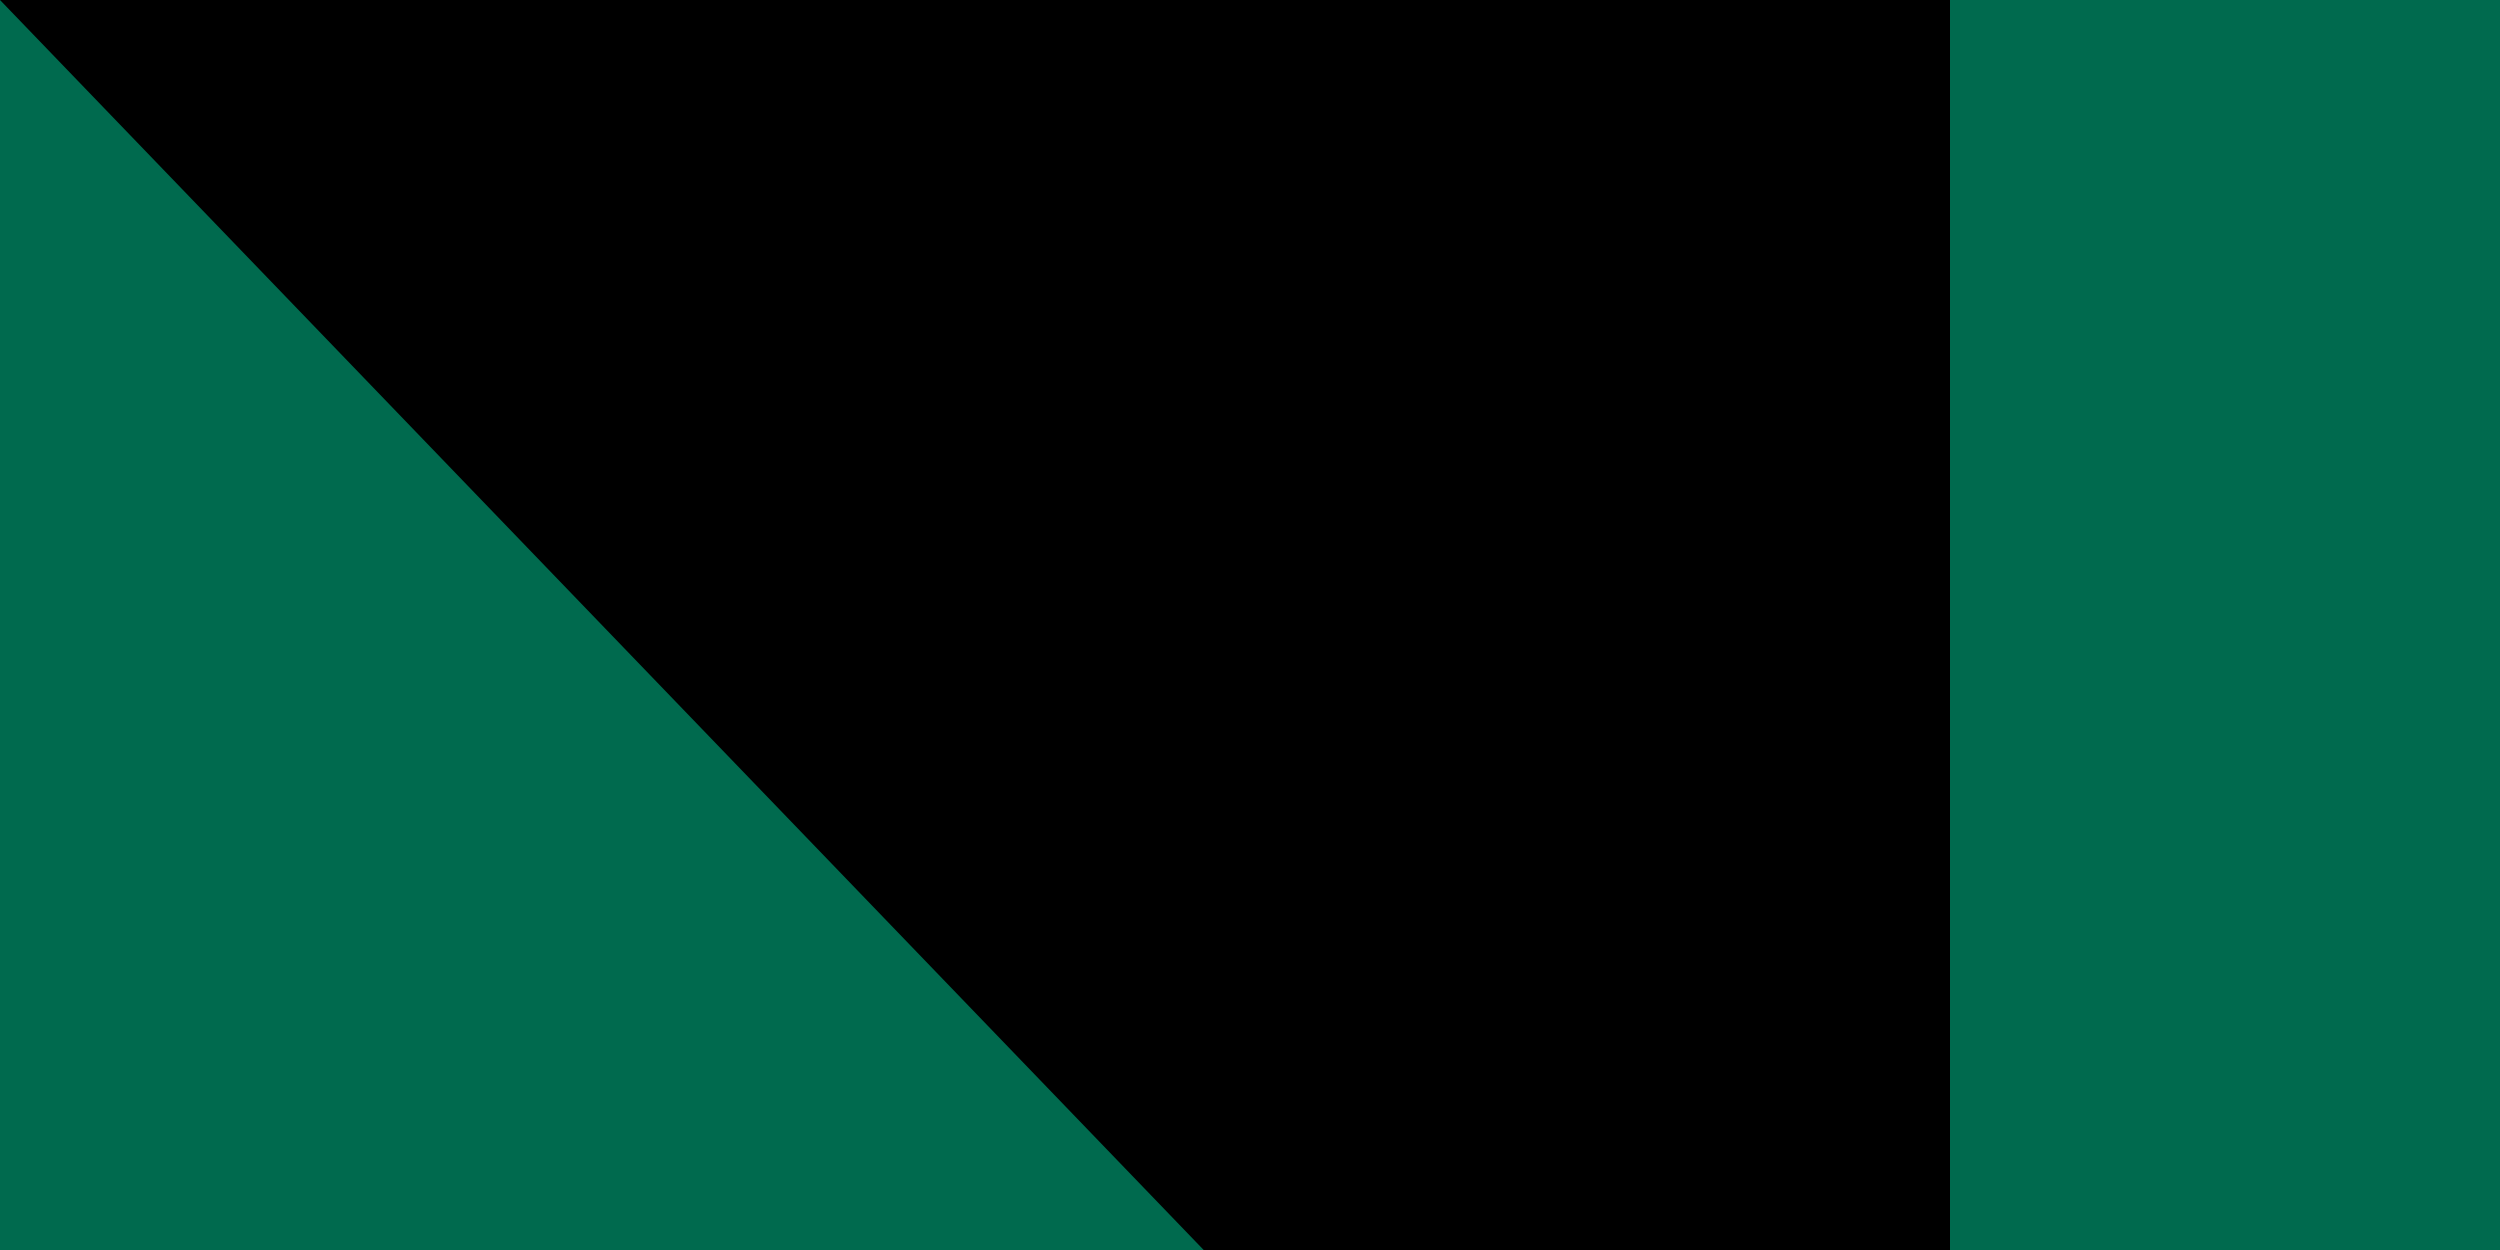 <svg xmlns="http://www.w3.org/2000/svg" width="100" height="50"><path fill="#006a4e" d="M0 0h1000v600H0z"/><circle cx="450" cy="300" r="200" fill="#f42a41"/><path id="path-b7184" d="m m0 78 m0 81 m0 65 m0 65 m0 65 m0 65 m0 65 m0 65 m0 65 m0 65 m0 65 m0 65 m0 65 m0 65 m0 65 m0 65 m0 65 m0 65 m0 65 m0 65 m0 81 m0 122 m0 88 m0 120 m0 73 m0 103 m0 72 m0 52 m0 117 m0 76 m0 89 m0 115 m0 71 m0 99 m0 99 m0 119 m0 66 m0 120 m0 108 m0 66 m0 77 m0 90 m0 122 m0 90 m0 90 m0 117 m0 103 m0 114 m0 48 m0 85 m0 119 m0 90 m0 115 m0 78 m0 75 m0 117 m0 117 m0 117 m0 66 m0 98 m0 103 m0 104 m0 101 m0 54 m0 54 m0 87 m0 75 m0 100 m0 122 m0 69 m0 108 m0 119 m0 73 m0 49 m0 112 m0 108 m0 84 m0 86 m0 73 m0 69 m0 75 m0 43 m0 106 m0 55 m0 100 m0 81 m0 61 m0 61"/>
</svg>